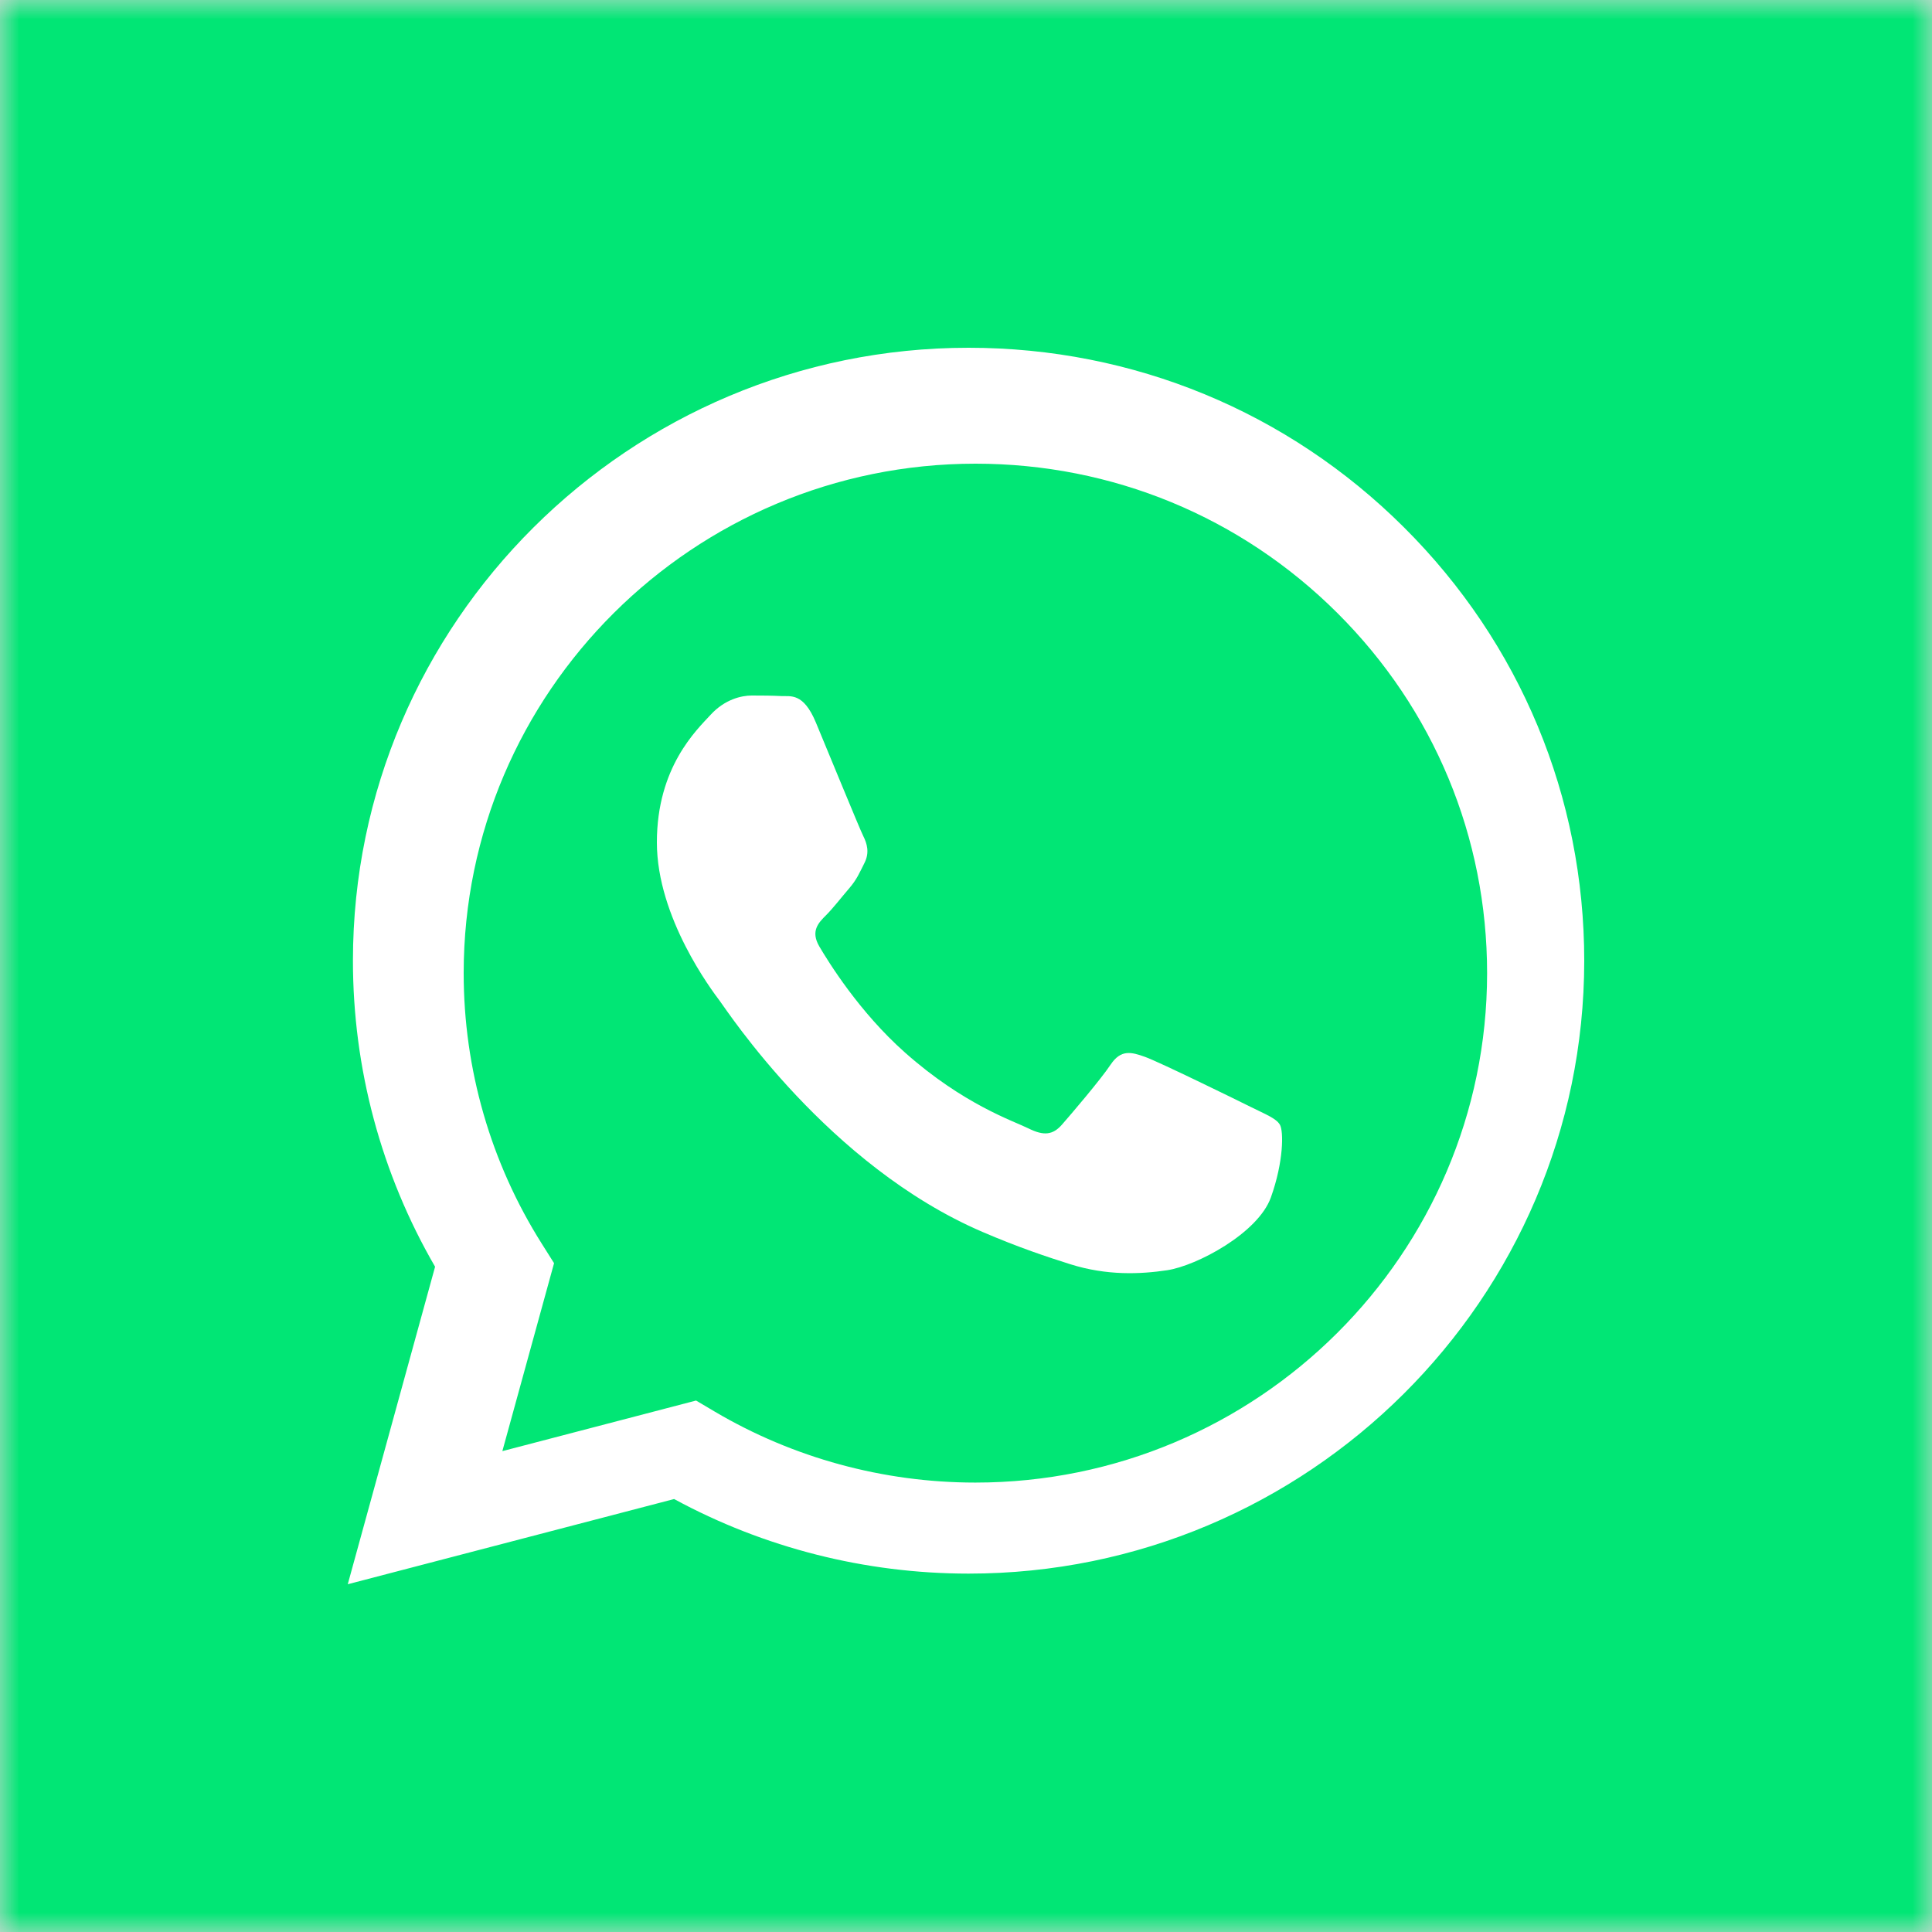 <?xml version="1.0" encoding="UTF-8"?>
<svg width="50px" height="50px" viewBox="0 0 50 50" version="1.1" xmlns="http://www.w3.org/2000/svg" xmlns:xlink="http://www.w3.org/1999/xlink">
    <rect x="0" y="0" width="50" height="50" fill="#333333" stroke="none"/>
    <!-- Generator: Sketch 43 (38999) - http://www.bohemiancoding.com/sketch -->
    <title>ic_sharing_whatsapp</title>
    <desc>Created with Sketch.</desc>
    <defs>
        <rect id="path-1" x="0" y="0" width="50" height="50"></rect>
    </defs>
    <g id="assets" stroke="none" stroke-width="1" fill="none" fill-rule="evenodd">
        <g id="--50px" transform="translate(-210, 0)">
            <g id="colour">
                <g id="ic---whatsapp" transform="translate(210, 0)">
                    <mask id="mask-2" fill="white">
                        <use xlink:href="#path-1"></use>
                    </mask>
                    <use id="Rectangle-2" fill="#D8D8D8" xlink:href="#path-1"></use>
                    <g id="ic-whatsapp" mask="url(#mask-2)">
                        <rect id="plane---channel" fill="#01E675" x="0" y="0" width="50" height="50"></rect>
                        <g id="icon" transform="translate(9, 9)">
                            <path d="M0,32 L2.26,23.783 C0.866,21.378 0.133,18.65 0.134,15.856 C0.137,7.113 7.285,0 16.067,0 C20.329,0.001 24.33,1.653 27.337,4.65 C30.346,7.647 32.001,11.631 32,15.868 C31.996,24.611 24.848,31.725 16.067,31.725 L16.067,31.725 L16.06,31.725 C13.394,31.724 10.773,31.058 8.446,29.795 L0,32 Z" id="ic---contactWhatsapp" fill="#FFFFFF"></path>
                            <path d="M9.014,27.246 L9.497,27.532 C11.531,28.733 13.862,29.368 16.237,29.369 L16.243,29.369 C23.542,29.369 29.483,23.456 29.486,16.189 C29.487,12.668 28.111,9.356 25.611,6.865 C23.111,4.374 19.785,3.001 16.248,3 C8.944,3 3.003,8.912 3,16.179 C2.999,18.669 3.699,21.094 5.025,23.193 L5.339,23.691 L4.001,28.555 L9.014,27.246 Z" id="Fill-54" fill="#01E675"></path>
                            <path d="M12.113,9.694 C11.79,8.921 11.462,9.026 11.217,9.014 C10.985,9.002 10.72,9 10.455,9 C10.189,9 9.758,9.099 9.393,9.496 C9.029,9.892 8,10.851 8,12.801 C8,14.751 9.426,16.635 9.625,16.9 C9.824,17.164 12.433,21.166 16.426,22.882 C17.376,23.29 18.117,23.534 18.696,23.717 C19.649,24.018 20.517,23.976 21.203,23.874 C21.968,23.76 23.559,22.915 23.89,21.99 C24.222,21.064 24.222,20.271 24.123,20.106 C24.024,19.941 23.757,19.841 23.36,19.643 C22.962,19.445 21.004,18.486 20.639,18.354 C20.274,18.222 20.009,18.156 19.743,18.552 C19.478,18.949 18.715,19.841 18.483,20.106 C18.251,20.37 18.019,20.403 17.62,20.205 C17.222,20.007 15.939,19.588 14.419,18.238 C13.235,17.188 12.437,15.89 12.204,15.494 C11.972,15.097 12.18,14.883 12.379,14.685 C12.557,14.508 12.777,14.222 12.976,13.991 C13.175,13.76 13.241,13.594 13.374,13.33 C13.507,13.065 13.44,12.834 13.341,12.636 C13.241,12.437 12.445,10.487 12.113,9.694" id="Fill-55" fill="#FFFFFF"></path>
                        </g>
                    </g>
                </g>
            </g>
        </g>
    </g>
</svg>